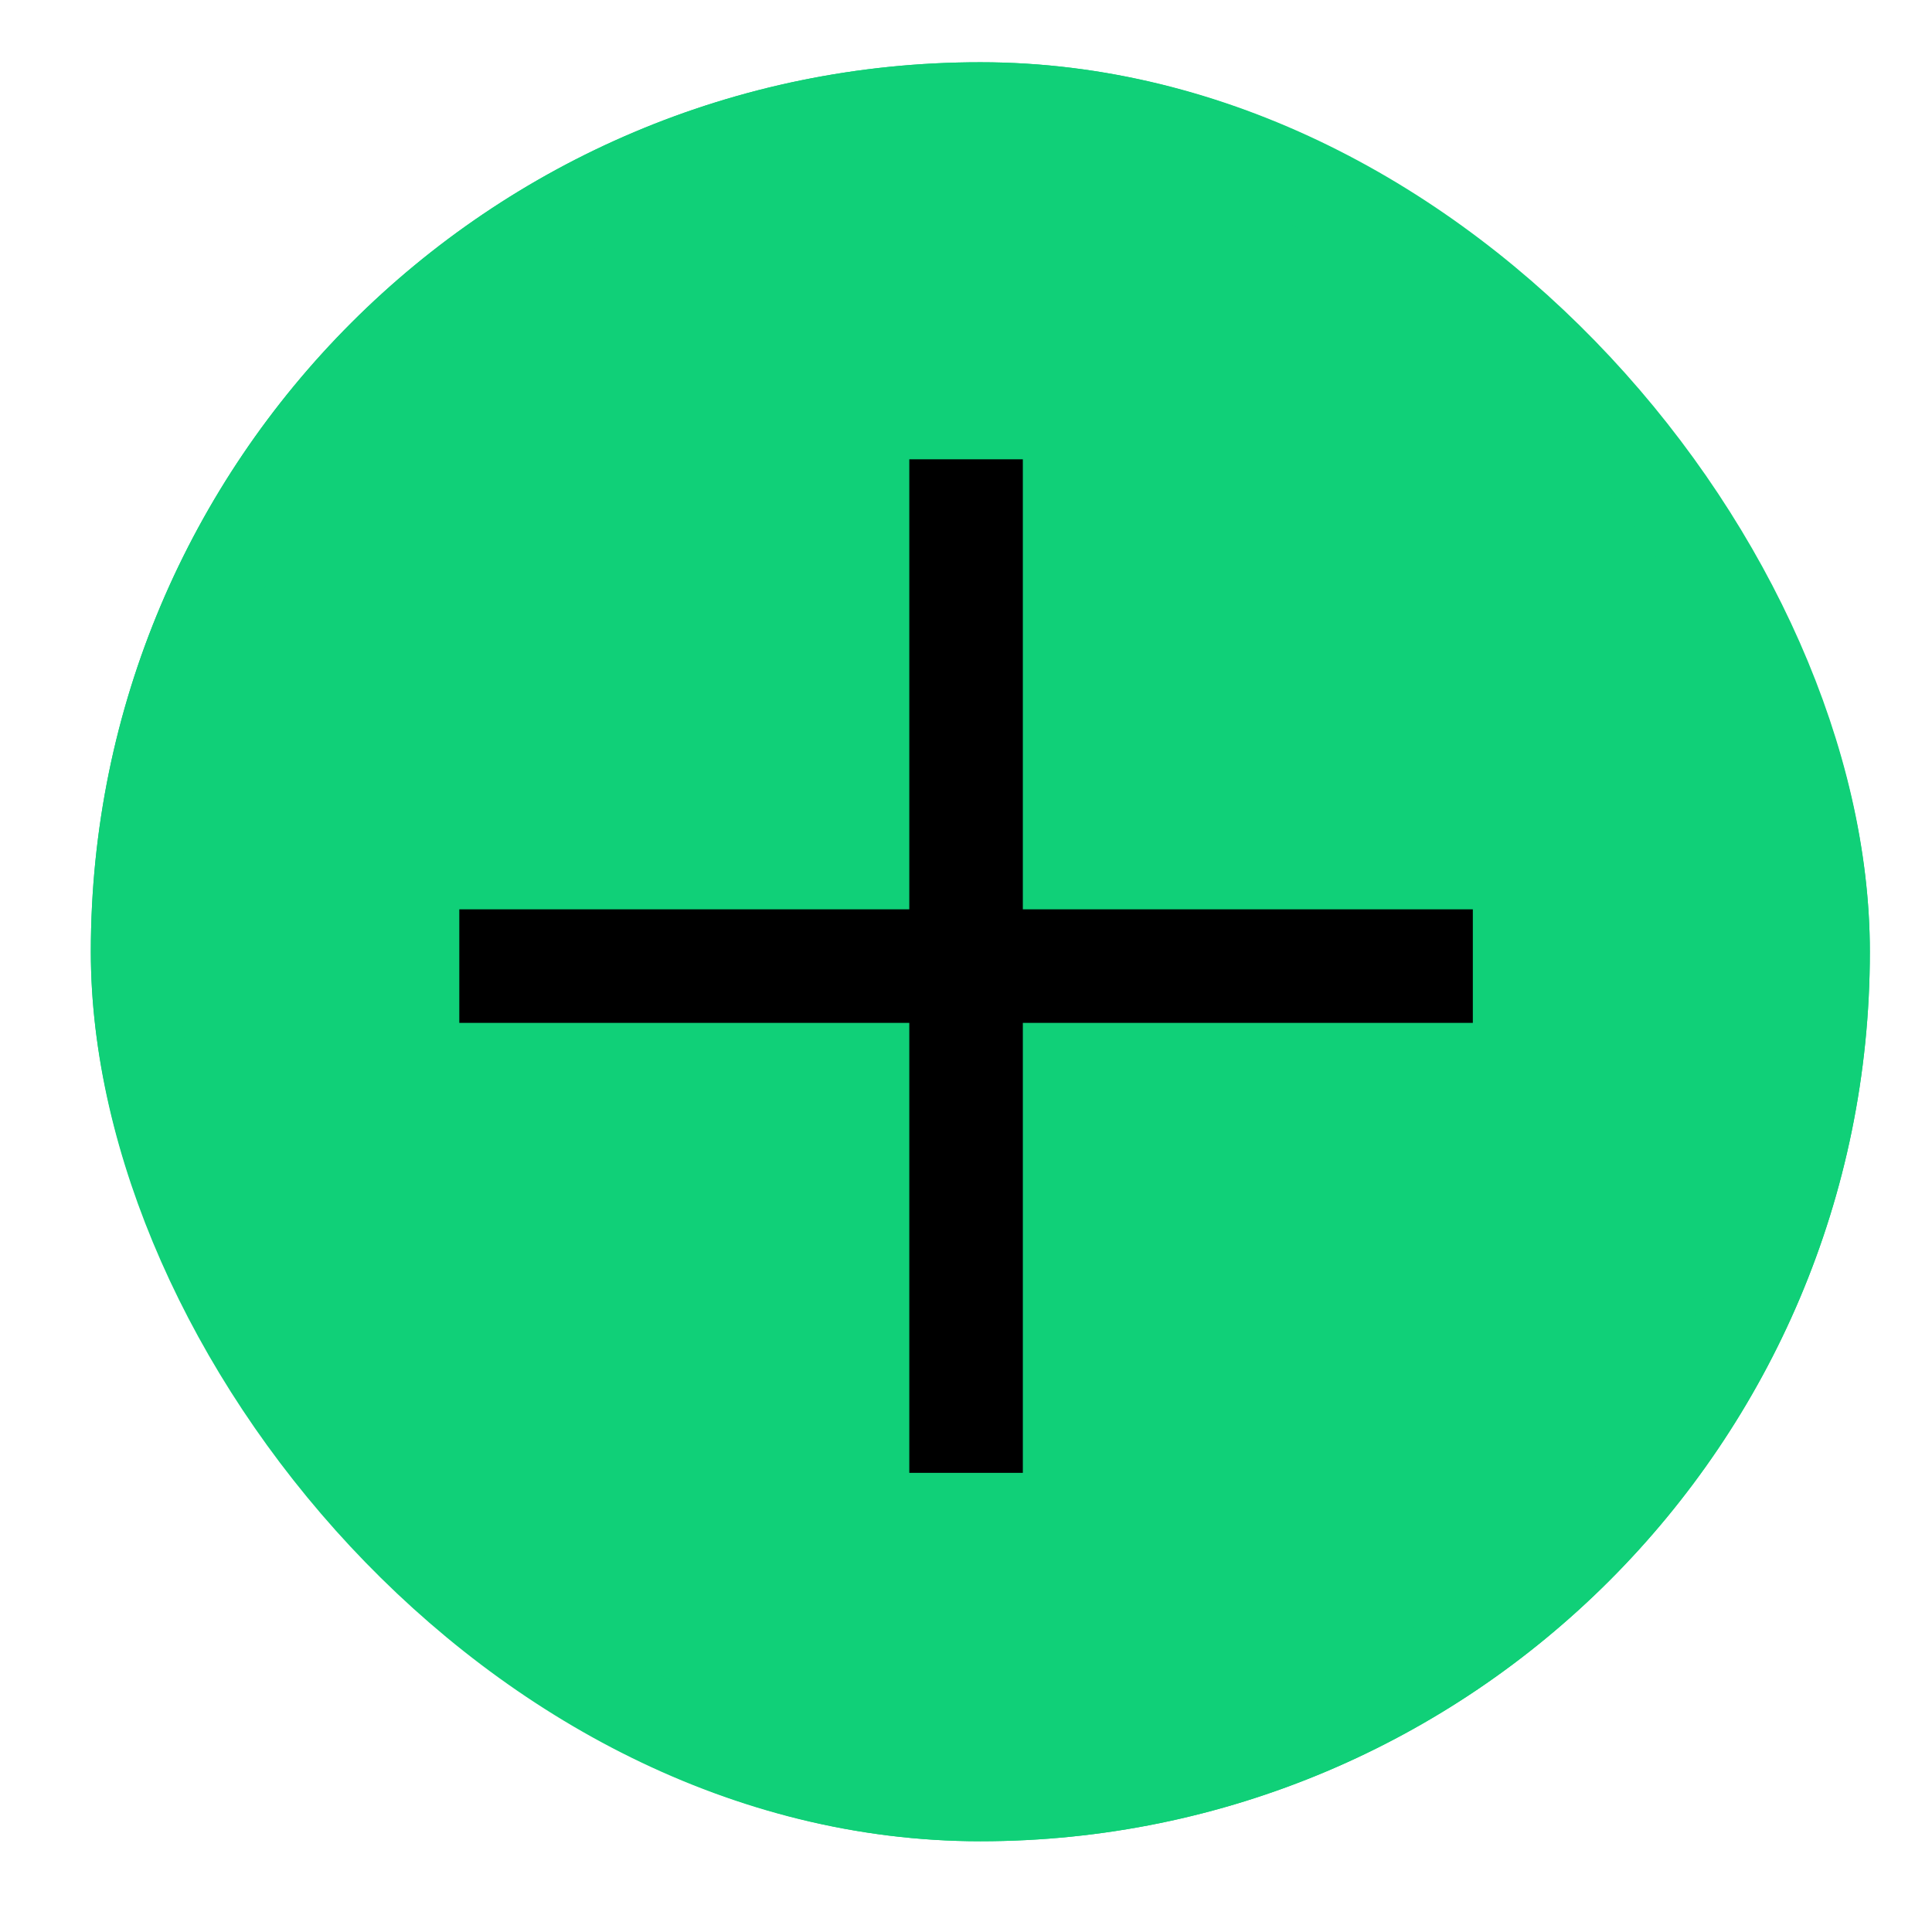 <svg xmlns="http://www.w3.org/2000/svg" width="22.162" height="22.162" viewBox="0 0 22.162 22.162">
  <g id="Group_1841" data-name="Group 1841" transform="translate(-84.03 -506.029)">
    <g id="Rectangle_1292" data-name="Rectangle 1292" transform="translate(85.072 506.743)" fill="#10d078" stroke="#10d078" stroke-width="1">
      <rect width="20.407" height="20.407" rx="10.203" stroke="none"/>
      <rect x="0.5" y="0.5" width="19.407" height="19.407" rx="9.703" fill="none"/>
    </g>
    <g id="close-24px" transform="translate(84.03 517.111) rotate(-45)">
      <path id="Path_2015" data-name="Path 2015" d="M0,0H15.671V15.671H0Z" transform="translate(0 0)" fill="none"/>
      <path id="Path_2016" data-name="Path 2016" d="M9.142.921,8.221,0,4.571,3.65.921,0,0,.921l3.65,3.65L0,8.221l.921.921,3.65-3.65,3.65,3.65.921-.921-3.65-3.65Z" transform="translate(3.265 3.265)" fill="$gray"/>
    </g>
  </g>
</svg>
